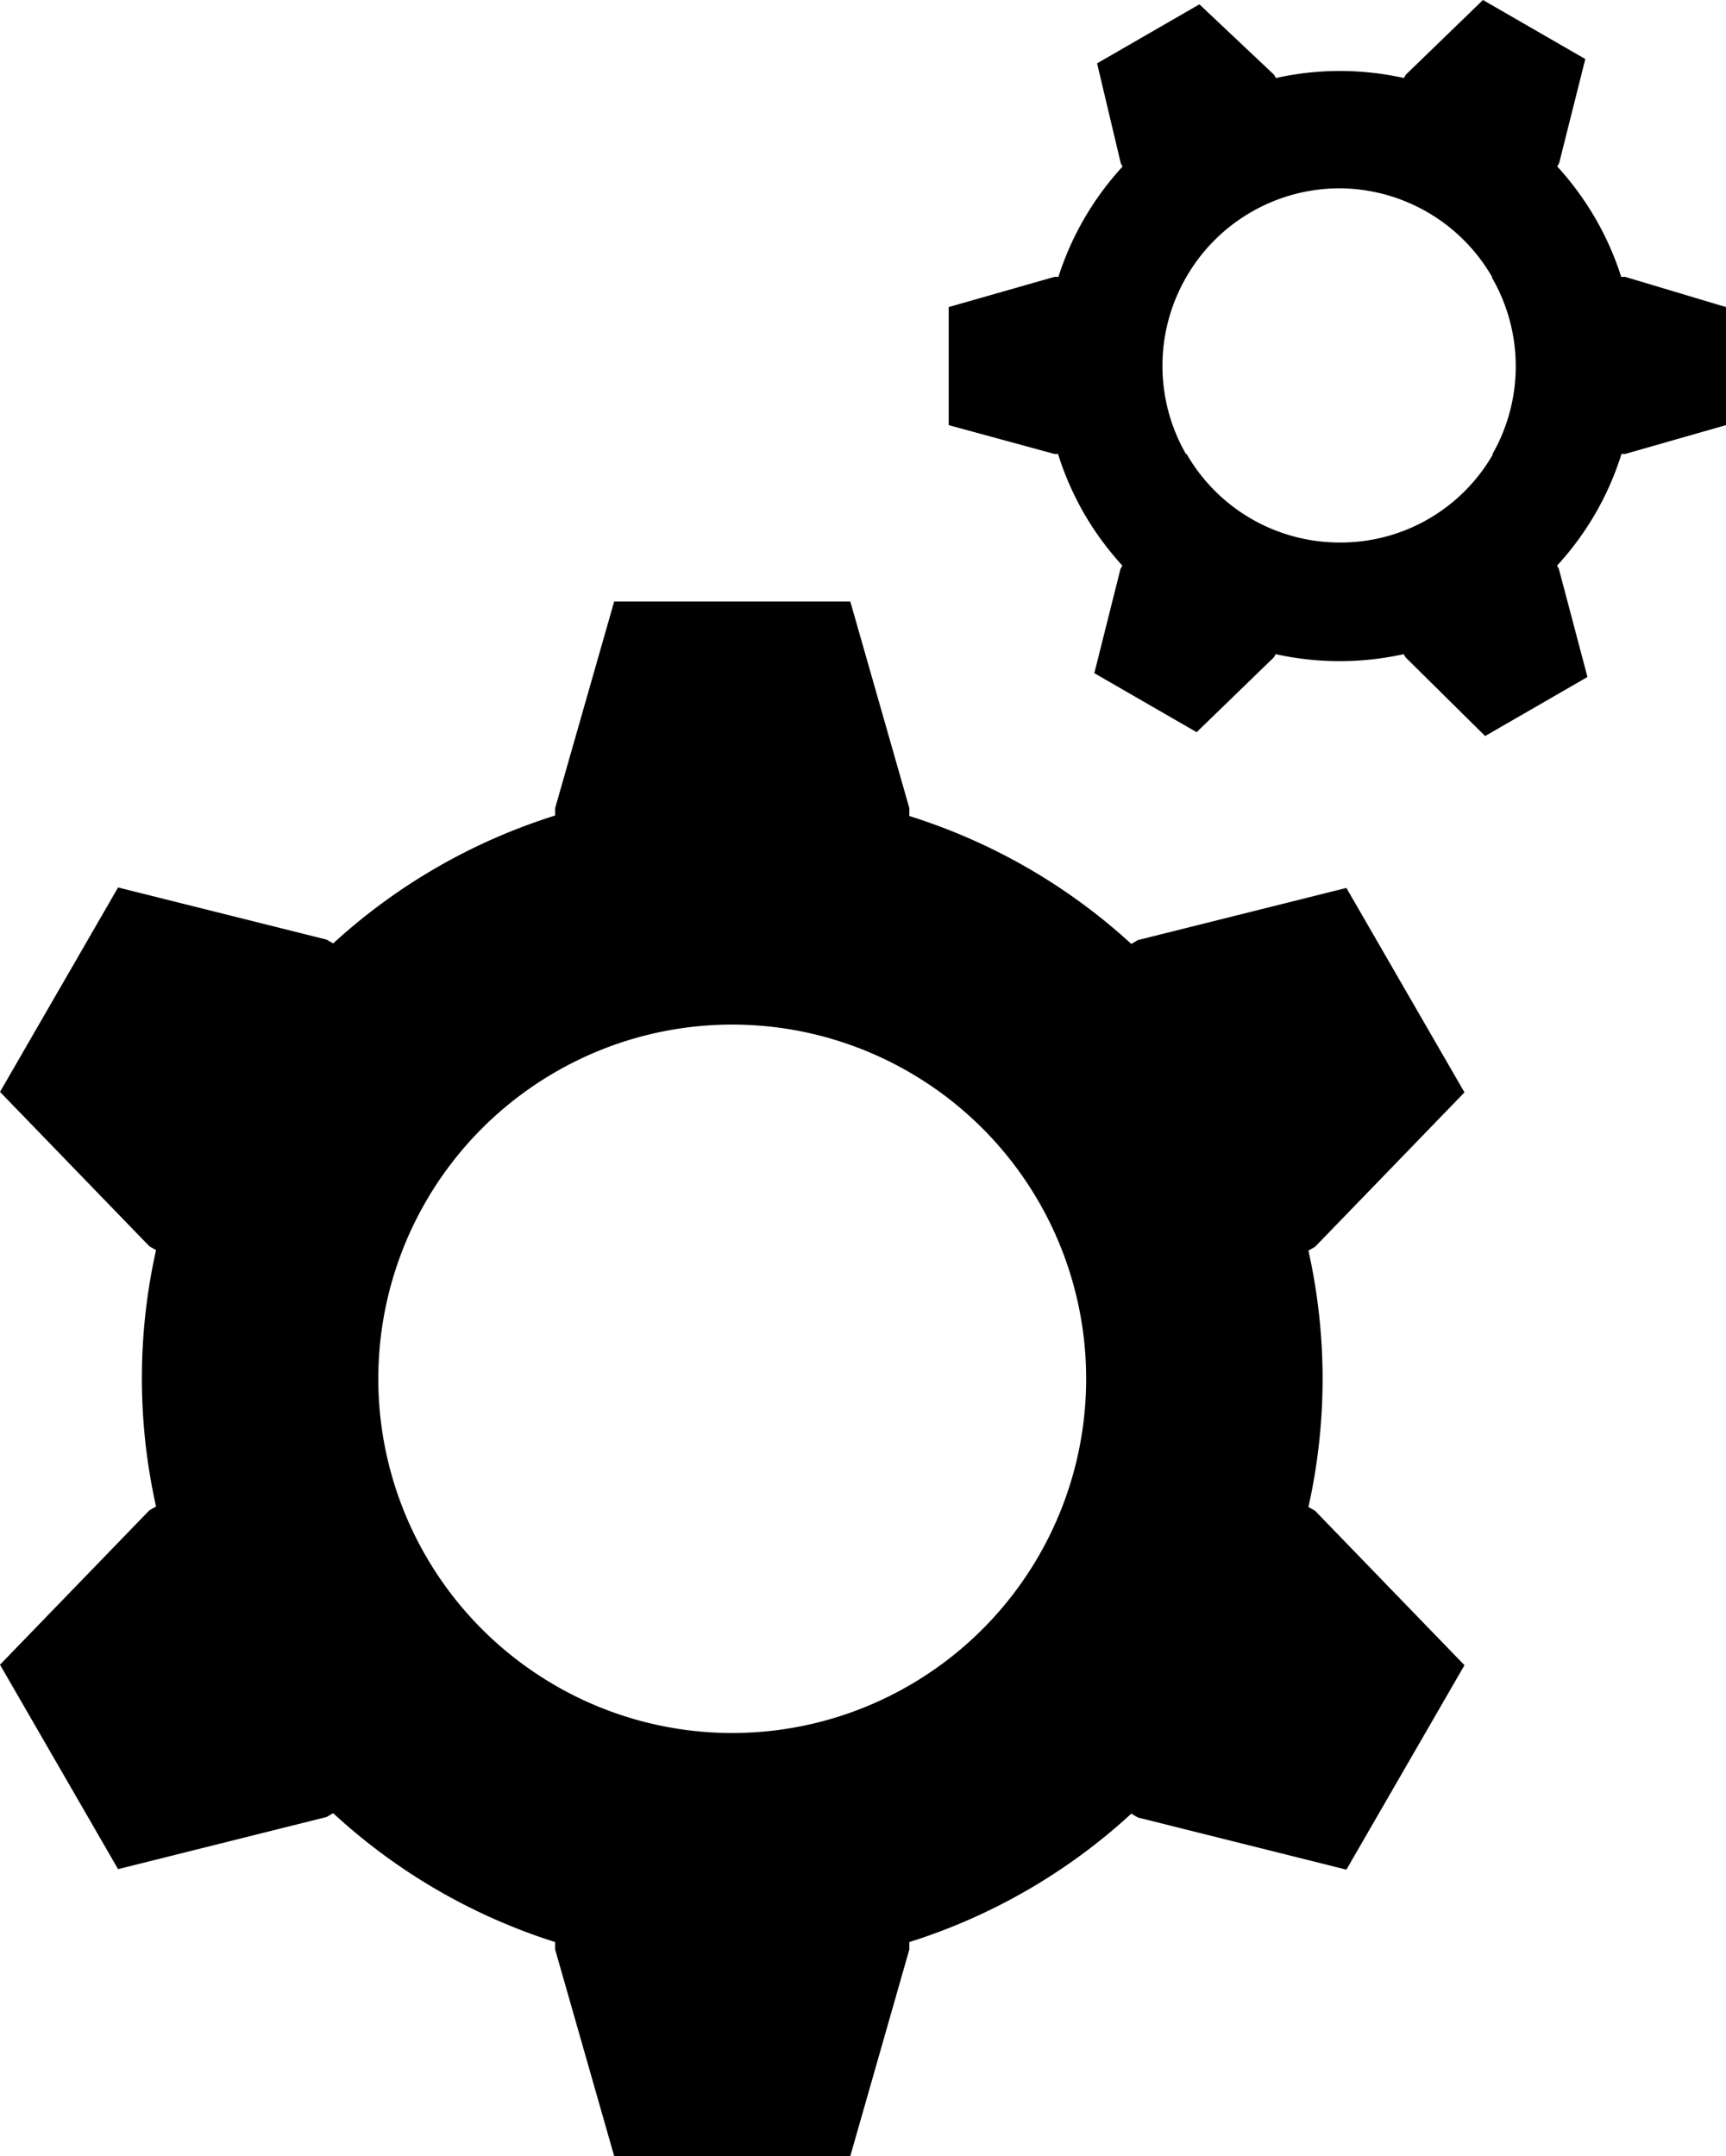 <svg xmlns="http://www.w3.org/2000/svg" viewBox="0 0 175.42 219.14">
    <title>Application Settings</title>
    <path d="M183.42,129.89l-12-20.78-21.19,5.3-.67.39a59.91,59.91,0,0,0-22.56-13V101l-6-21H97l-6,21v.75a59.91,59.91,0,0,0-22.56,13l-.67-.39-21.19-5.3-12,20.78,15.19,15.7.67.38a59.67,59.67,0,0,0,0,26.06l-.67.38-15.19,15.7,12,20.78,21.19-5.3.67-.39A59.91,59.91,0,0,0,91,216.25V217l6,21h24l6-21v-.75a59.91,59.91,0,0,0,22.56-13.05l.67.39,21.19,5.3,12-20.78-15.19-15.7-.67-.38a59.67,59.67,0,0,0,0-26.06l.67-.38ZM127,190.16h0a35.88,35.88,0,0,1-36,0h0a36,36,0,0,1,0-62.32h0a35.88,35.88,0,0,1,36,0h0a36,36,0,0,1,0,62.32Z"
        transform="translate(-34.58 -18.86)" />
    <path d="M199.75,47h-.4a29.94,29.94,0,0,0-2.62-5.93,30.41,30.41,0,0,0-3.88-5.29l.19-.33,2.66-10.59-10.4-6-7.84,7.59-.2.34a29.83,29.83,0,0,0-13,0l-.19-.33-7.59-7.16-10.4,6,2.41,10.16.18.33A30.06,30.06,0,0,0,142.15,47h-.4L131,50.07v12L141.75,65h.36a30.35,30.35,0,0,0,2.66,6.07,30.71,30.71,0,0,0,3.88,5.28l-.19.33-2.66,10.6,10.4,6,7.84-7.6.2-.33a30.14,30.14,0,0,0,13,0l.19.32,8.09,8,10.4-6-2.91-11-.18-.32A29.94,29.94,0,0,0,199.38,65h.37L210,62.07v-12Zm-13.42,18a17.83,17.83,0,0,1-15.57,9h0a17.94,17.94,0,0,1-15.58-9l0,0h-.07a18,18,0,0,1,0-17.91l.05-.09a18,18,0,0,1,15.52-9h0a18,18,0,0,1,15.54,9,.63.63,0,0,0,0,.09,18,18,0,0,1,0,18h0Z"
        transform="translate(-34.58 -18.86)" />
</svg>